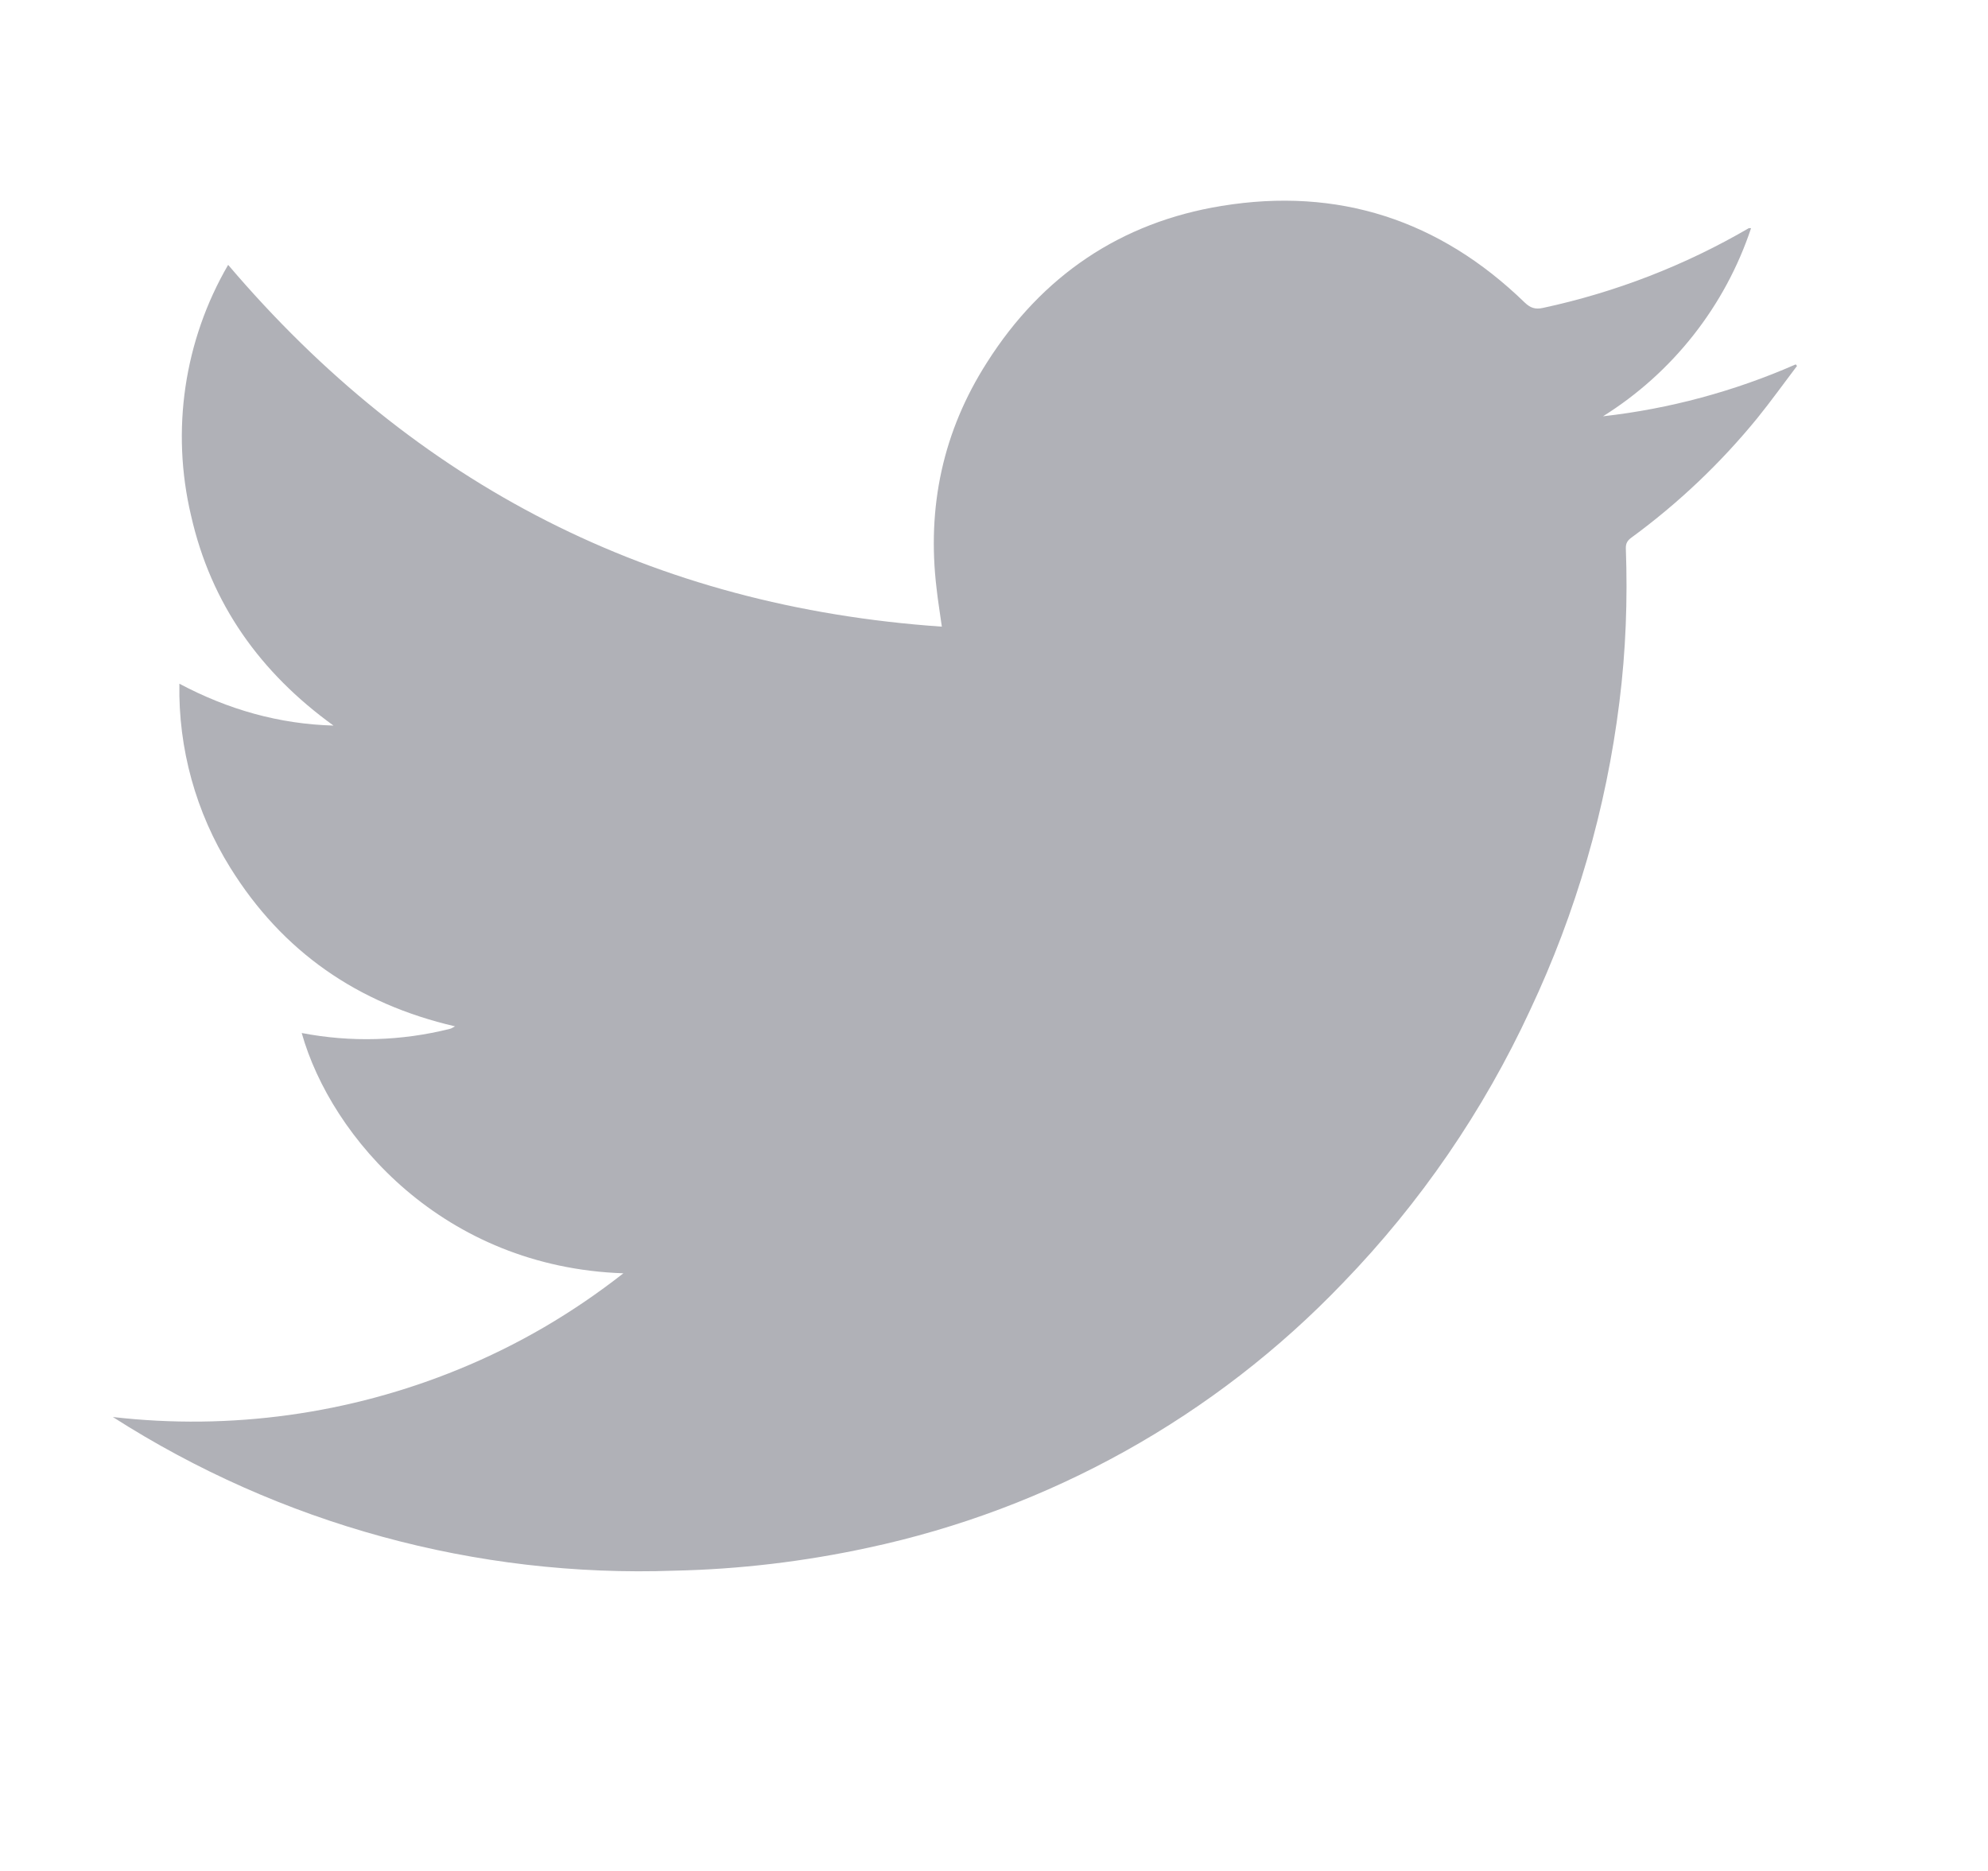 <svg width="17" height="16" viewBox="0 0 17 16" fill="none" xmlns="http://www.w3.org/2000/svg">
<g clip-path="url(#clip0_91_547)">
<path fill-rule="evenodd" clip-rule="evenodd" d="M5.331 10.889C3.794 10.837 2.833 9.732 2.58 8.834C3 8.915 3.433 8.903 3.849 8.798C3.859 8.796 3.869 8.789 3.891 8.777C3.058 8.584 2.415 8.138 1.969 7.42C1.675 6.948 1.524 6.402 1.534 5.847C1.95 6.068 2.386 6.192 2.852 6.205C2.226 5.753 1.805 5.165 1.634 4.41C1.461 3.681 1.574 2.913 1.951 2.265C3.554 4.151 5.581 5.188 8.054 5.359C8.038 5.24 8.02 5.137 8.009 5.033C7.925 4.336 8.063 3.688 8.441 3.098C8.909 2.36 9.583 1.901 10.447 1.761C11.442 1.598 12.31 1.881 13.037 2.586C13.086 2.633 13.127 2.648 13.195 2.633C13.814 2.5 14.408 2.27 14.955 1.951H14.974C14.752 2.618 14.304 3.187 13.708 3.56C14.277 3.496 14.832 3.346 15.356 3.116C15.359 3.121 15.363 3.125 15.367 3.129C15.254 3.278 15.146 3.429 15.028 3.575C14.714 3.96 14.354 4.302 13.953 4.596C13.918 4.621 13.902 4.645 13.903 4.689C13.919 5.128 13.903 5.567 13.848 6.004C13.735 6.916 13.477 7.805 13.085 8.637C12.686 9.499 12.145 10.288 11.485 10.97C10.388 12.117 8.971 12.906 7.419 13.237C6.877 13.354 6.324 13.42 5.77 13.432C4.072 13.493 2.396 13.034 0.965 12.118C1.97 12.234 2.989 12.093 3.925 11.709C4.428 11.503 4.893 11.232 5.332 10.888L5.331 10.889Z" fill="#B0B1B7"/>
</g>
<defs>
<clipPath id="clip0_91_547">
<rect width="16" height="16" fill="white" transform="translate(0.5)"/>
</clipPath>
</defs>
</svg>
